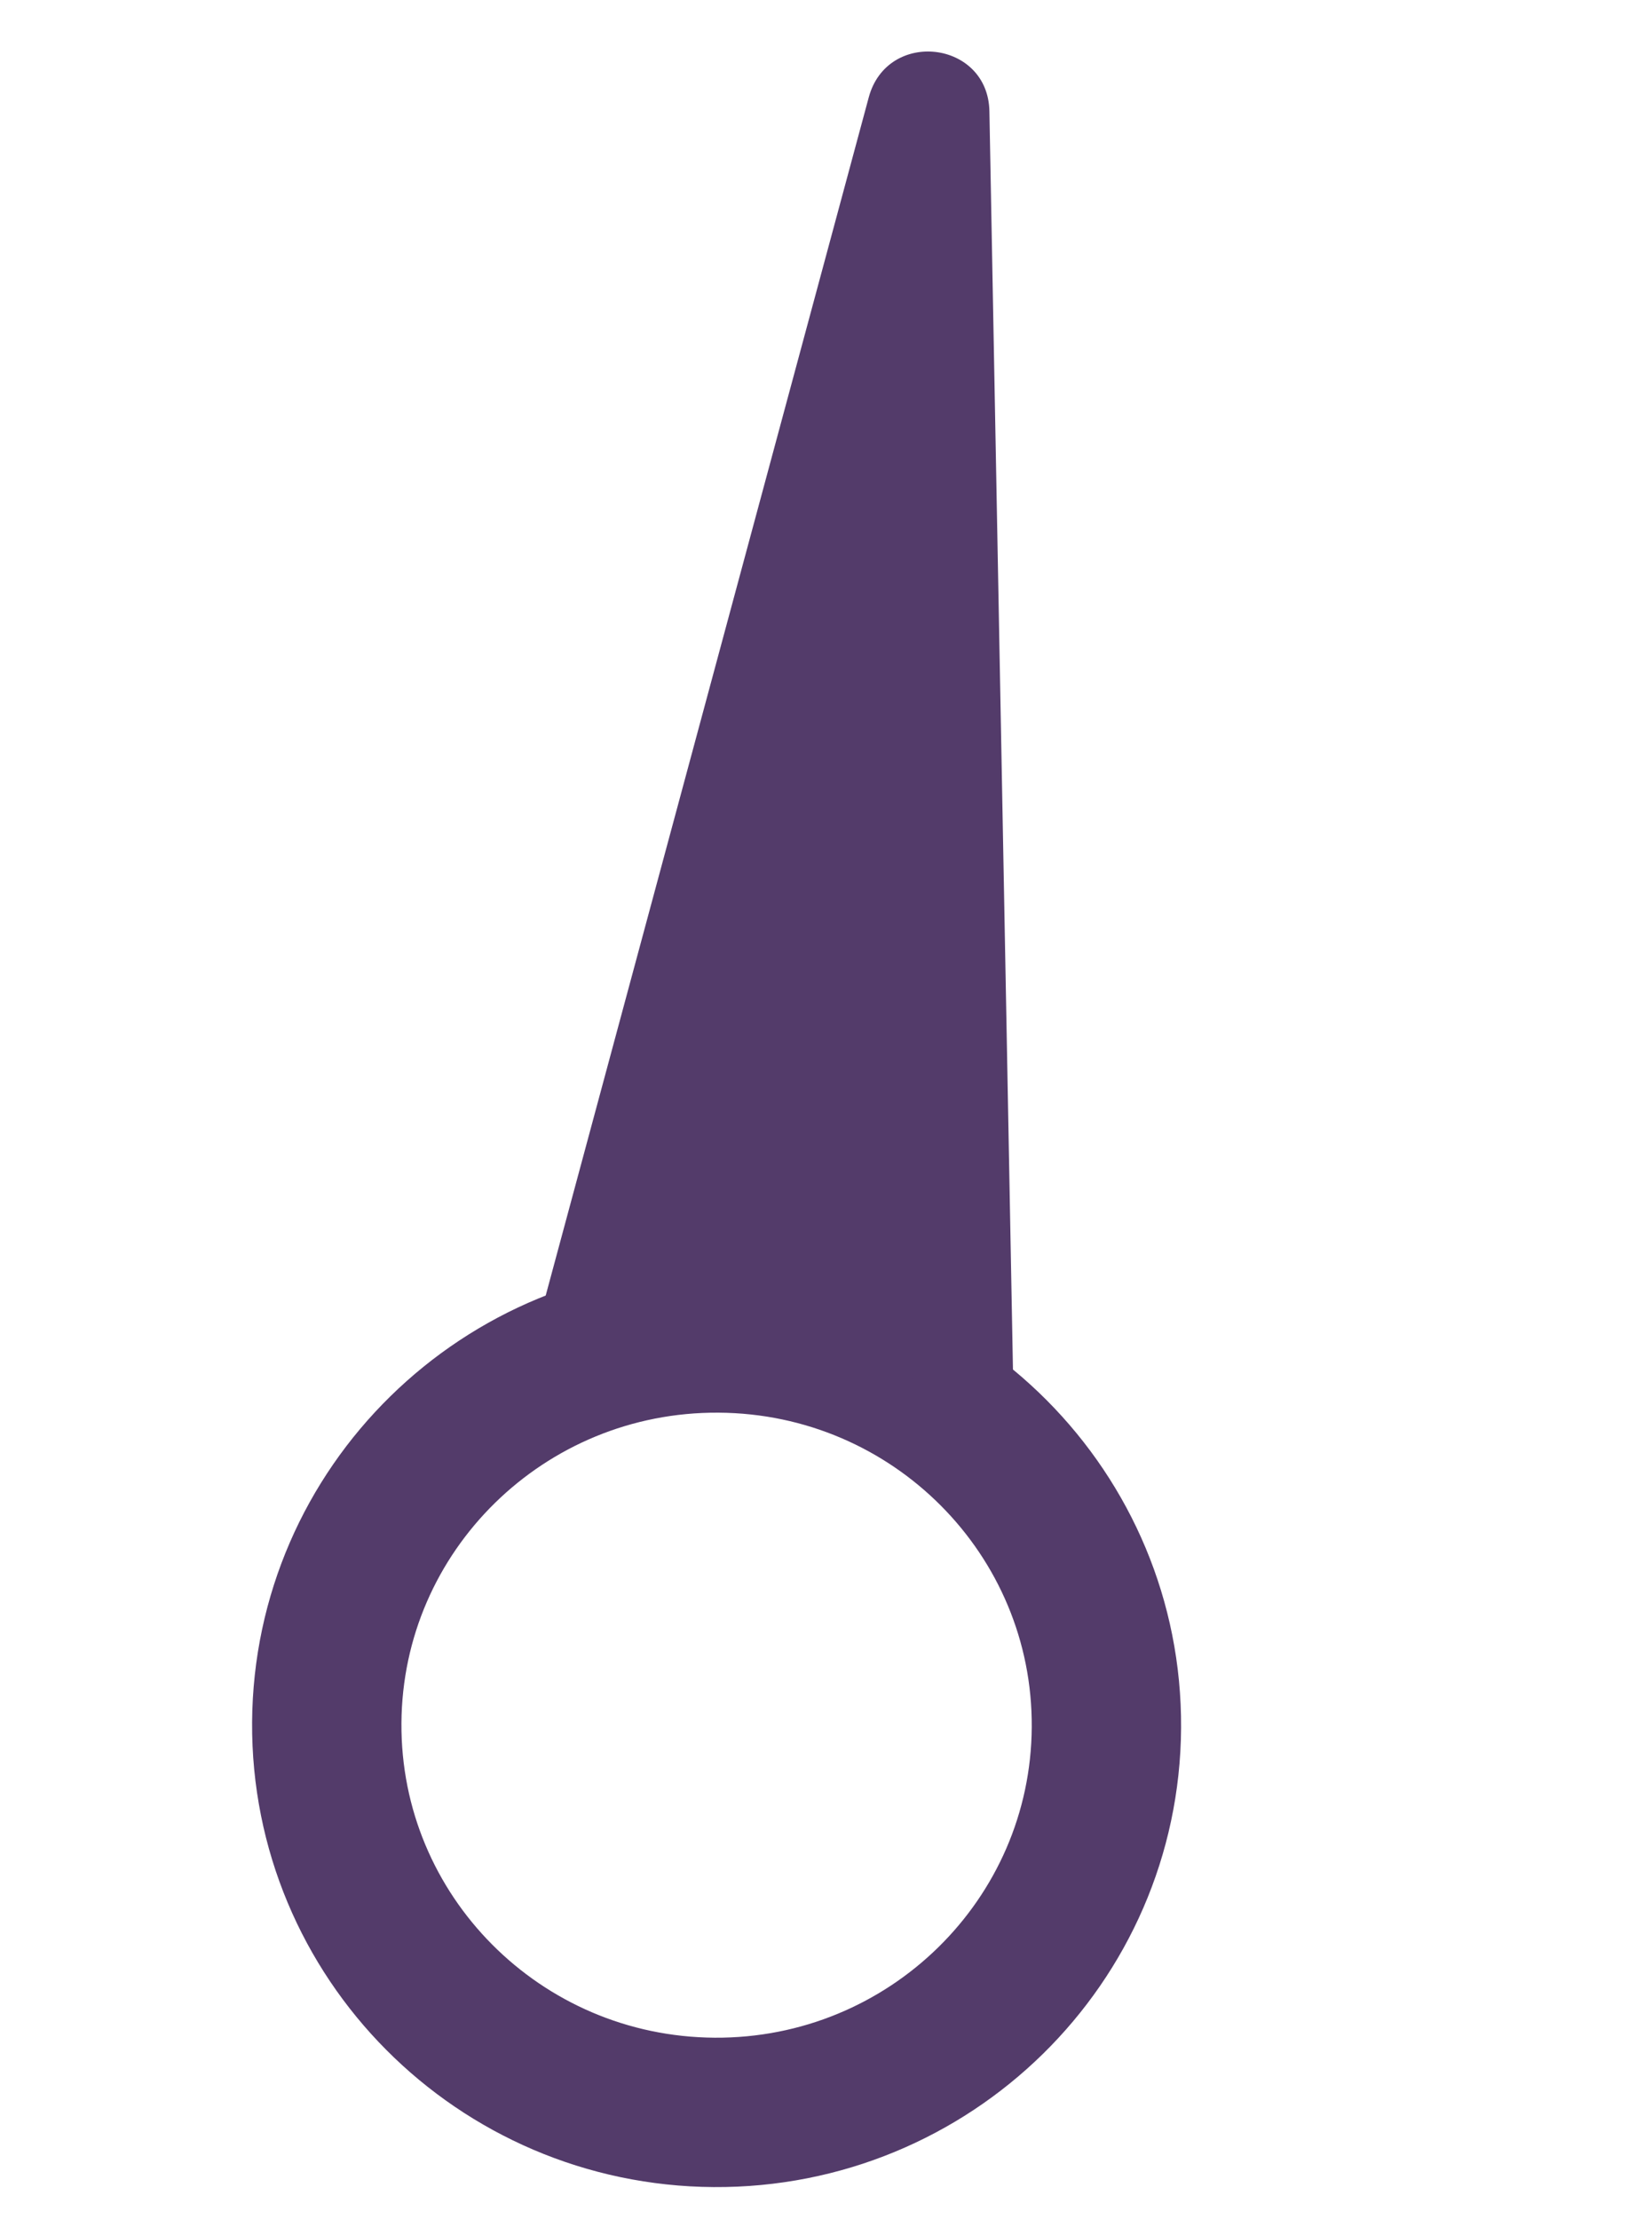 <svg width="35" height="47" viewBox="0 0 35 47" fill="none"
    xmlns="http://www.w3.org/2000/svg">
    <path d="M6.923 36.487C6.951 31.958 10.672 28.309 15.233 28.338C19.794 28.366 23.469 32.061 23.441 36.59C23.413 41.119 19.692 44.768 15.131 44.74C10.57 44.711 6.895 41.017 6.923 36.487Z" stroke="#533B6A" stroke-width="3.164" stroke-miterlimit="10"/>
    <path d="M21.48 30.017L20.962 2.357C20.934 0.855 18.799 0.607 18.406 2.061L11.213 28.731C11.01 29.485 11.518 30.246 12.293 30.347C12.293 30.347 19.035 26.161 21.651 31.569C21.651 31.569 21.493 30.814 21.479 30.021L21.48 30.017Z" fill="#533B6A"/>
</svg>
